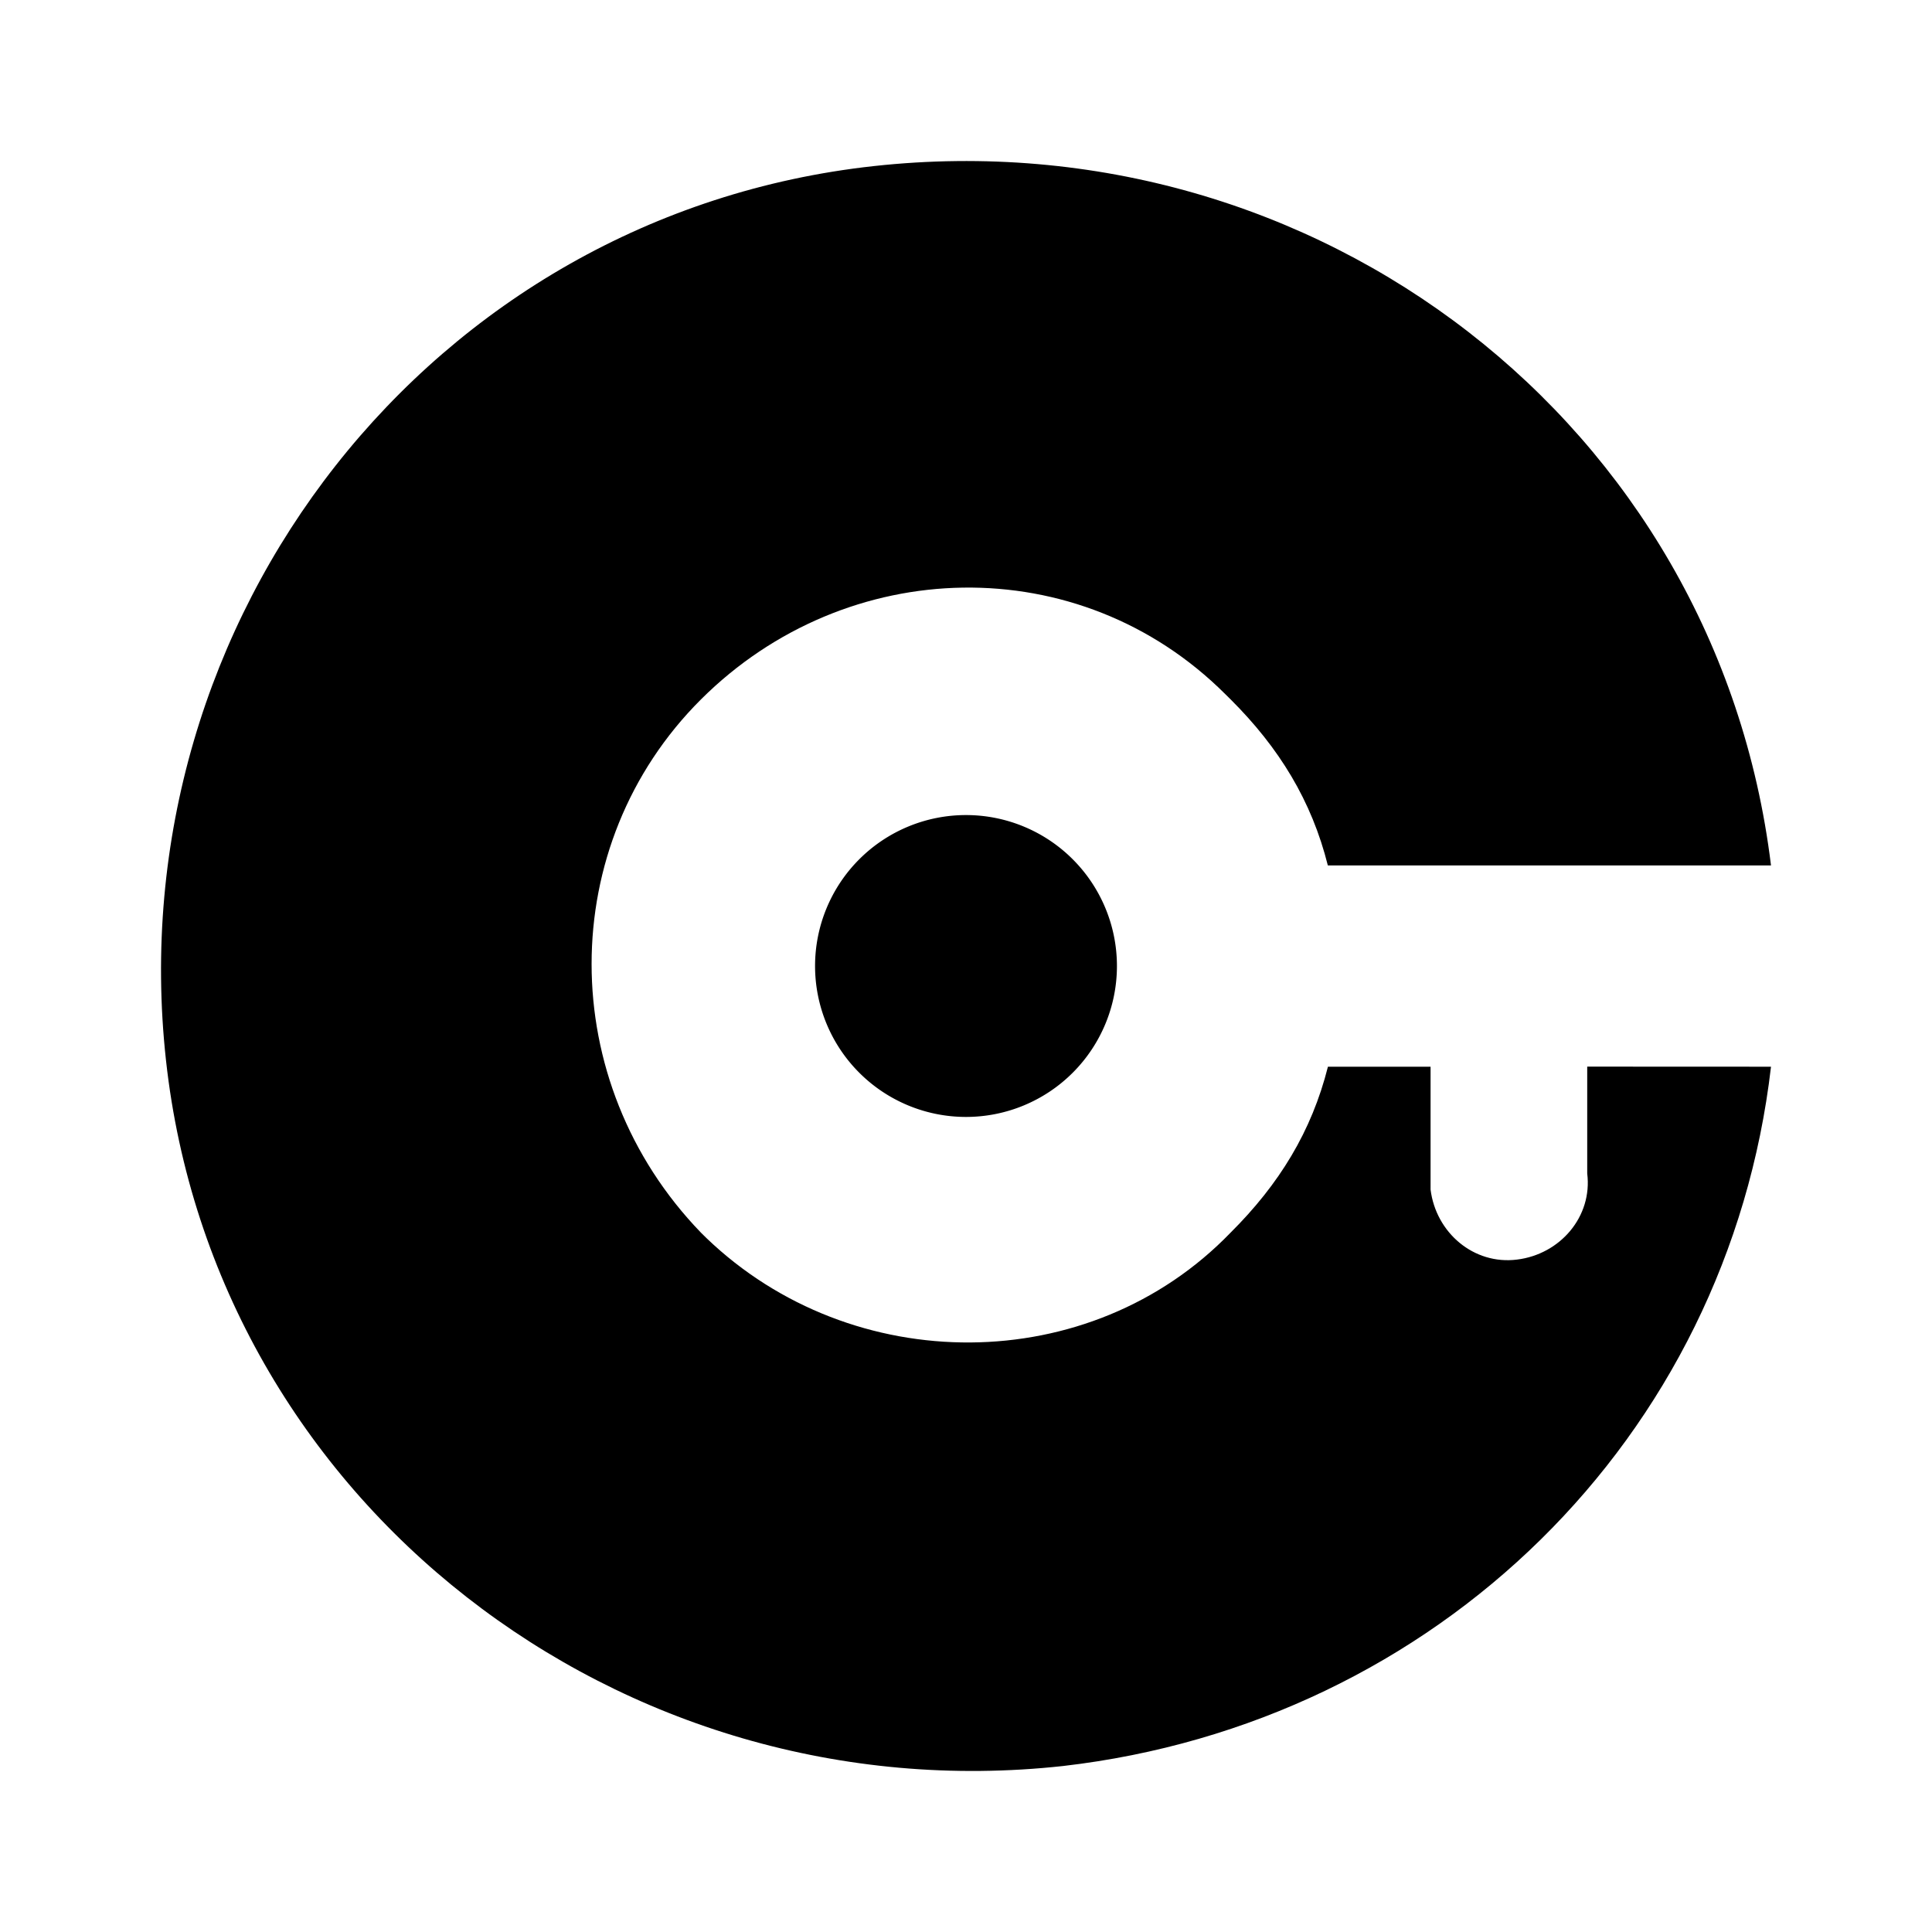 <svg xmlns="http://www.w3.org/2000/svg" xmlns:xlink="http://www.w3.org/1999/xlink" width="24" height="24" viewBox="0 0 24 24"><path fill="currentColor" d="M19.717 13.25v1.327c.067.535-.335 1.004-.872 1.07c-.538.068-1.007-.334-1.074-.87v-1.526h-1.275c-.202.803-.605 1.46-1.21 2.062c-1.745 1.807-4.698 1.807-6.51.067l-.068-.067c-1.812-1.874-1.812-4.819 0-6.625s4.699-1.874 6.511-.067l.068.067c.604.602 1.007 1.26 1.208 2.063H22c-.671-5.488-5.64-9.29-11.144-8.688s-9.398 5.62-8.794 11.109c.604 5.487 5.639 9.369 11.144 8.766c4.632-.535 8.257-4.069 8.794-8.687z"/><path fill="currentColor" d="M12 13.875a1.875 1.875 0 1 0 0-3.75a1.875 1.875 0 0 0 0 3.75"/></svg>